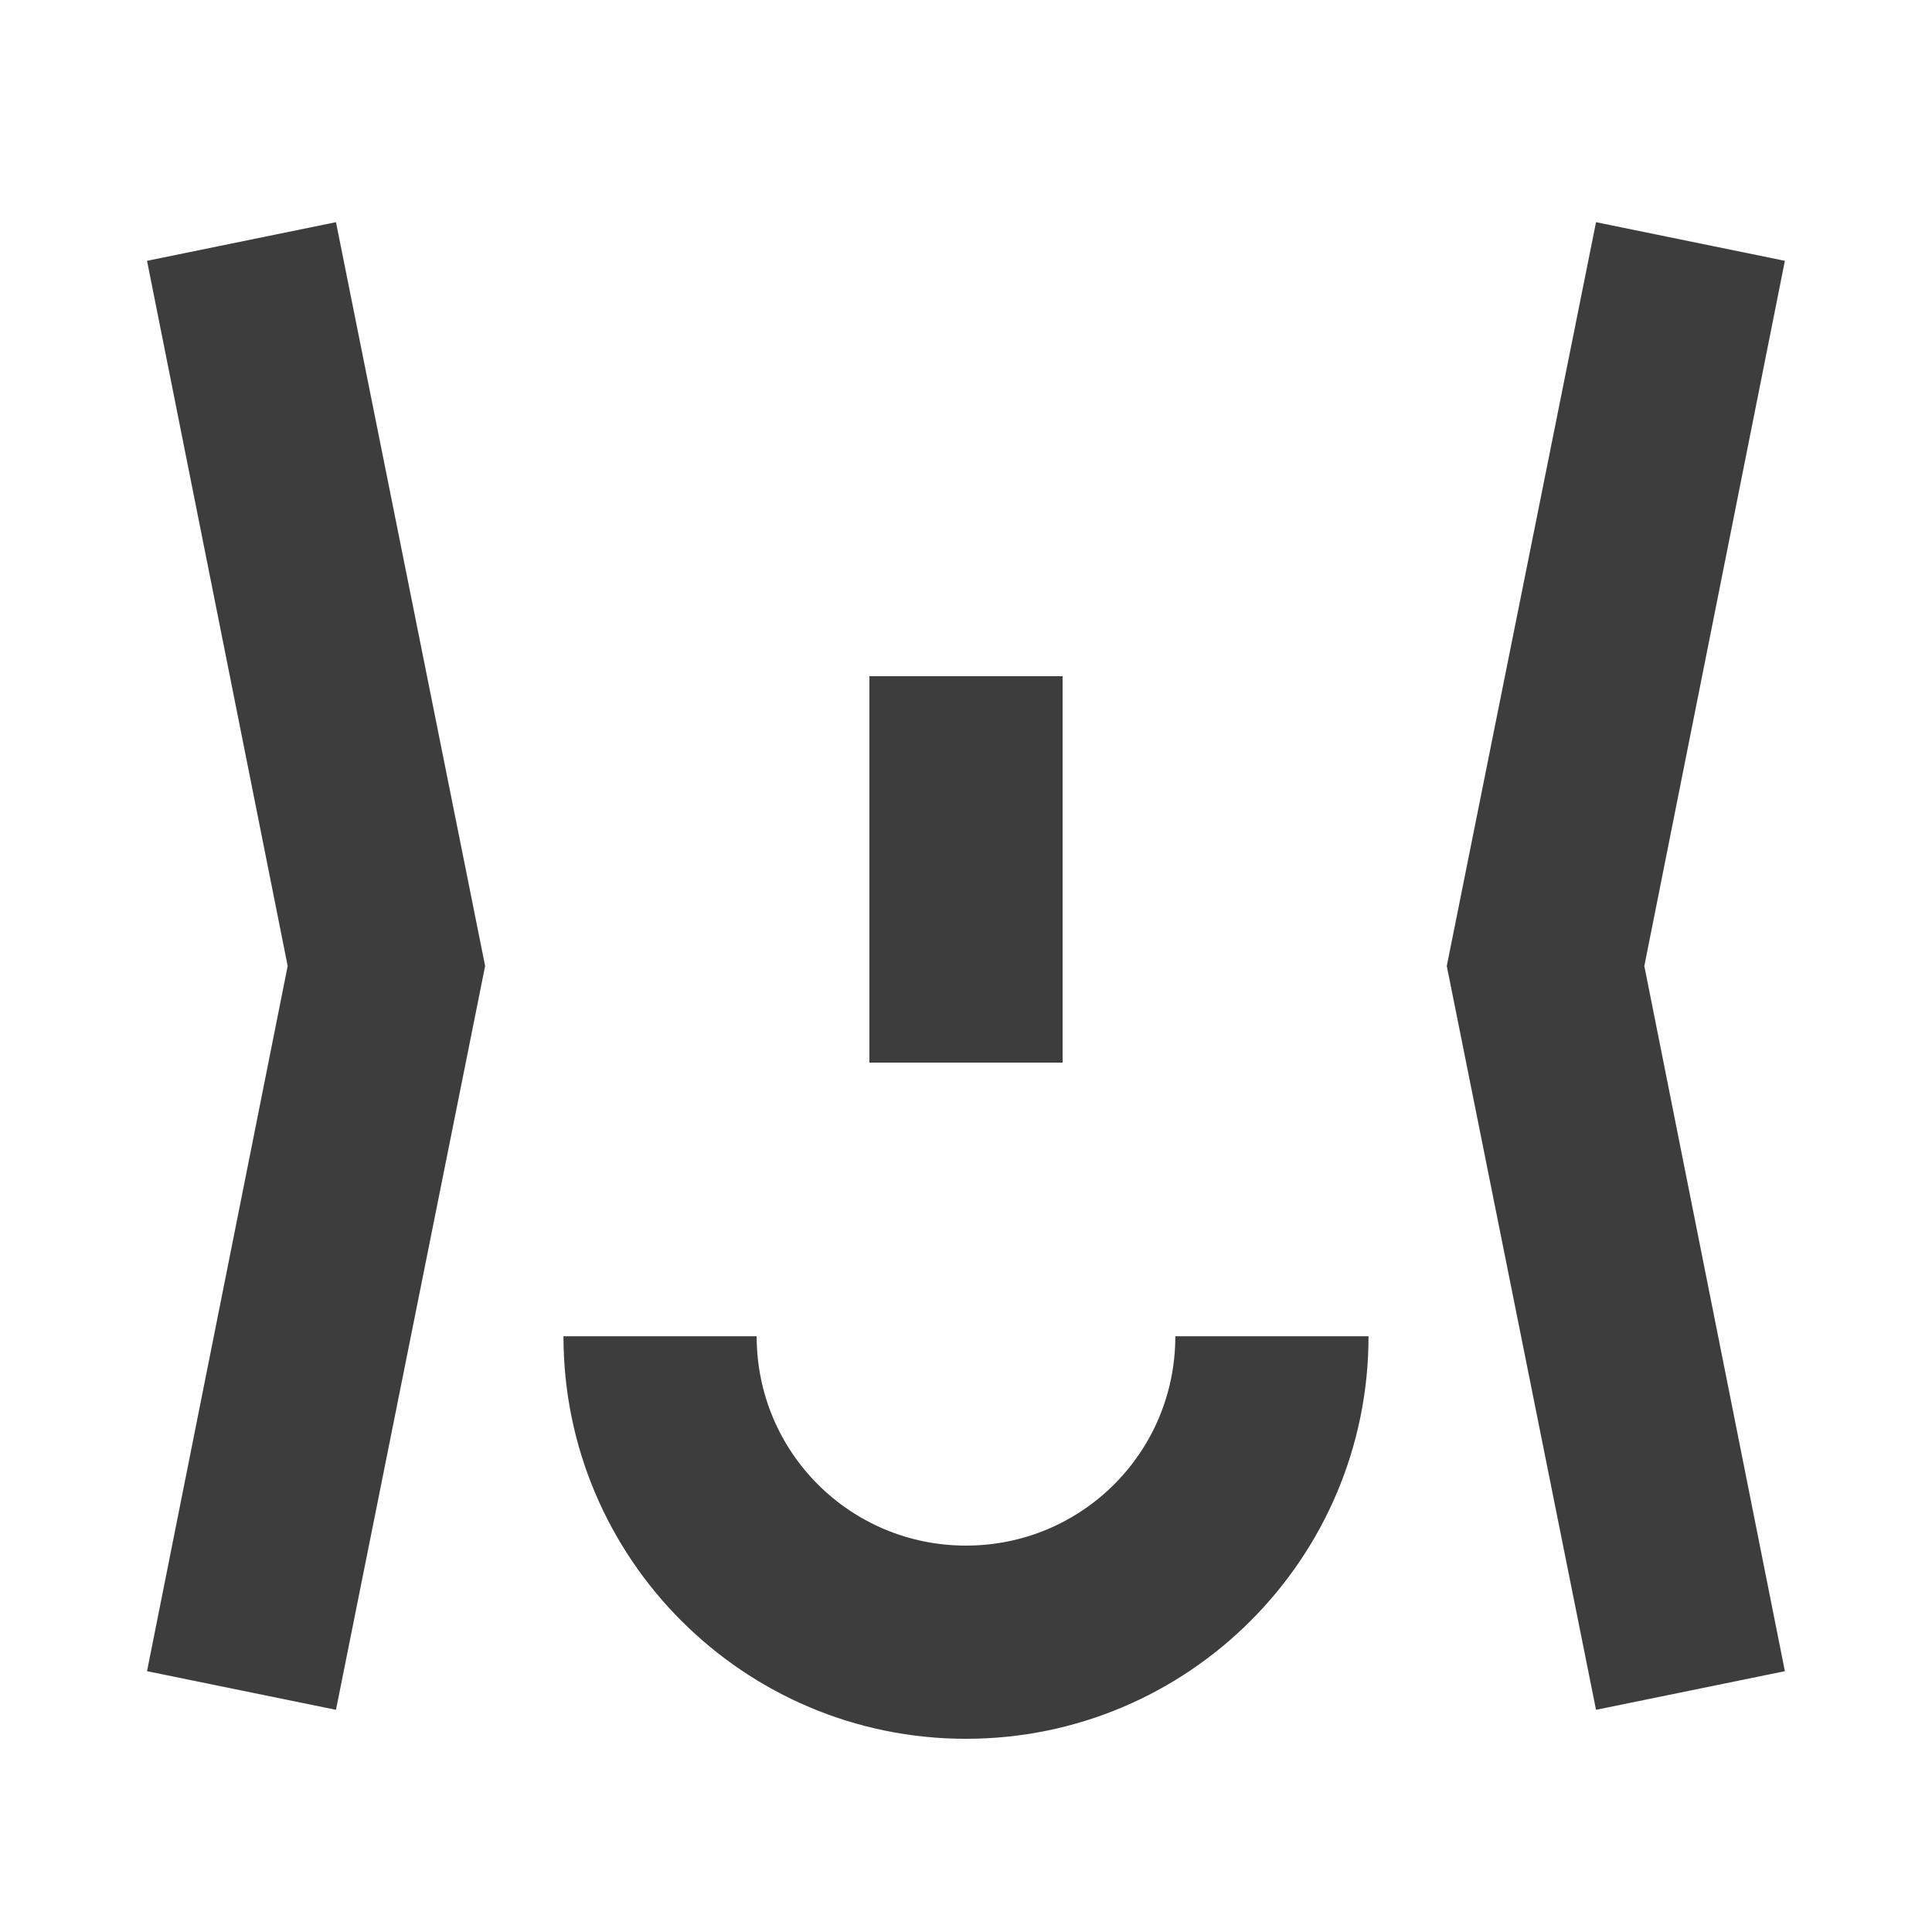<svg width="20" height="20" viewBox="0 0 20 20" fill="none" xmlns="http://www.w3.org/2000/svg">
<path fill-rule="evenodd" clip-rule="evenodd" d="M2.978 10L1.522 2.7L3.478 2.3L5.022 10L3.478 17.7L1.522 17.3L2.978 10ZM16.522 2.3L18.477 2.7L17.022 10L18.477 17.3L16.522 17.7L14.977 10L16.522 2.3ZM11 7H9V11H11V7ZM7.833 13.833C7.833 15.033 8.8 16 10 16C11.2 16 12.167 15.033 12.167 13.833H14.167C14.167 16.133 12.3 18 10 18C7.7 18 5.833 16.133 5.833 13.833H7.833Z" fill="#3D3D3D"/>
</svg>
